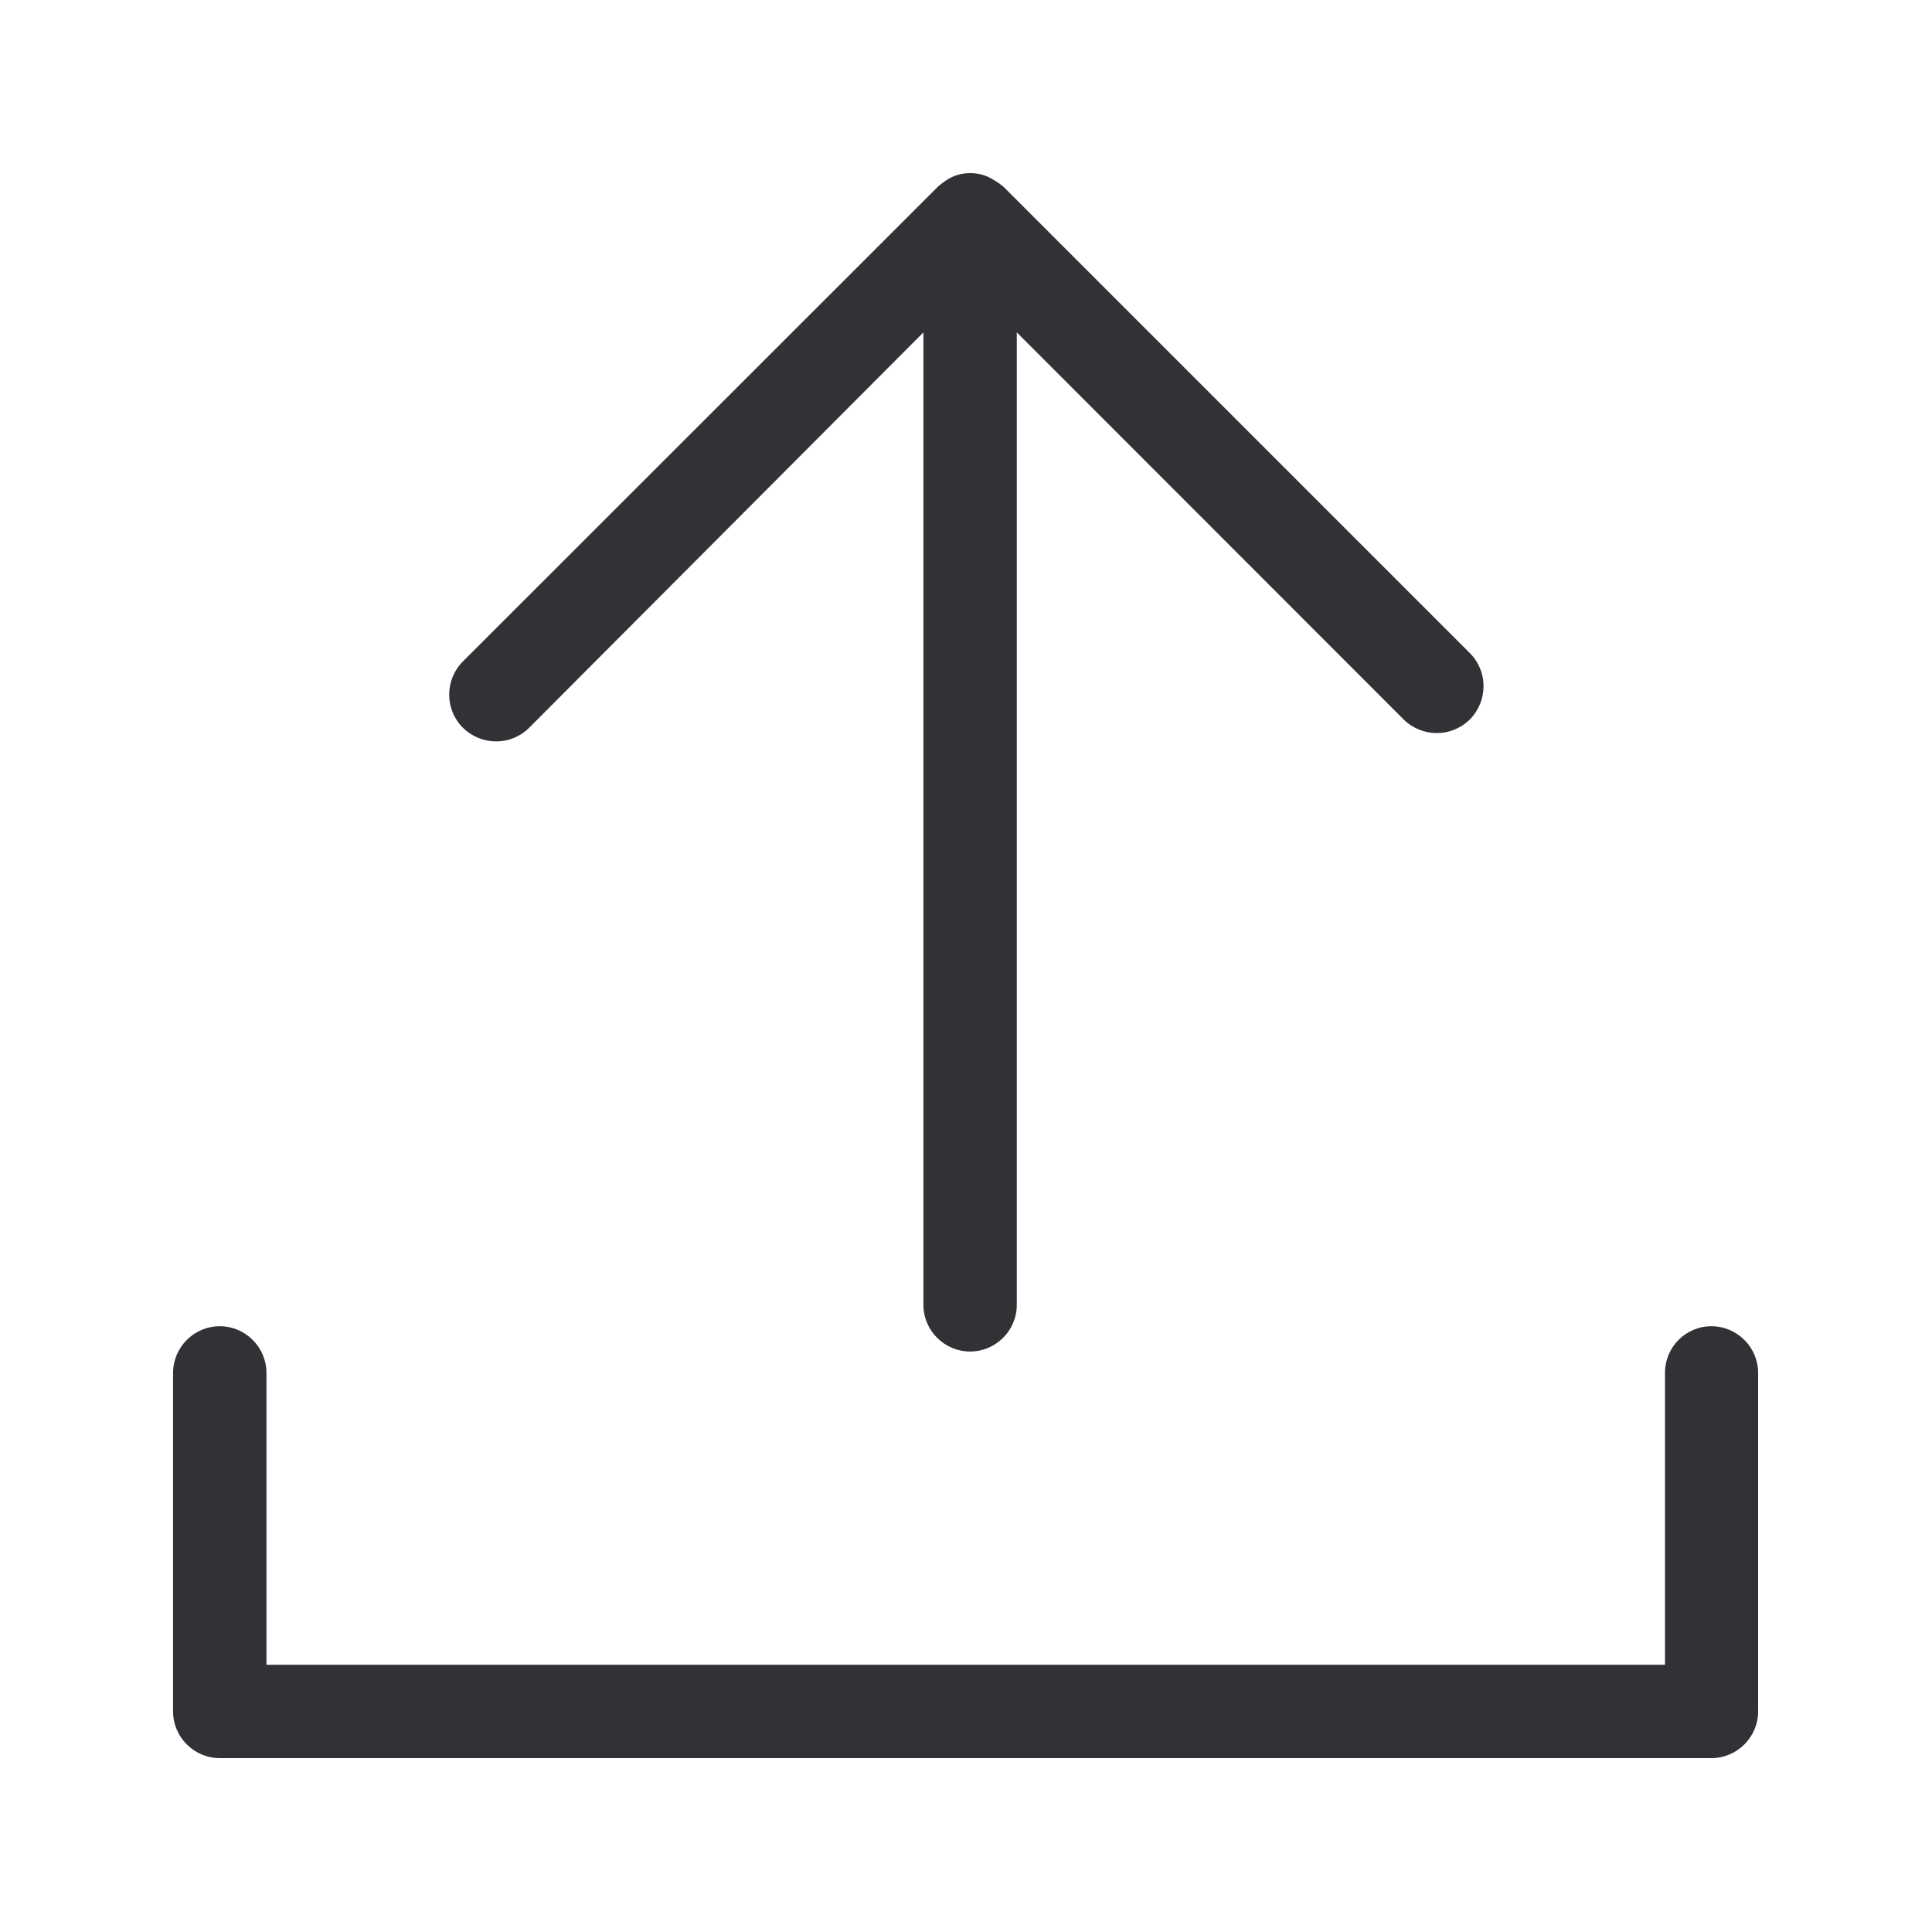 <svg width="24" height="24" viewBox="0 0 24 24" fill="none" xmlns="http://www.w3.org/2000/svg">
<path fill-rule="evenodd" clip-rule="evenodd" d="M11.832 2.196C11.765 2.227 11.704 2.272 11.648 2.322L5.75 8.217C5.523 8.446 5.523 8.813 5.75 9.04C5.98 9.267 6.347 9.267 6.574 9.04L11.471 4.129V16.209C11.471 16.529 11.732 16.789 12.051 16.789C12.37 16.789 12.631 16.529 12.631 16.209V4.129L17.436 8.937C17.665 9.163 18.032 9.163 18.259 8.937C18.486 8.707 18.486 8.34 18.259 8.113L12.468 2.322C12.409 2.272 12.342 2.23 12.272 2.196C12.132 2.135 11.973 2.135 11.832 2.196ZM21.84 17.055C21.84 16.736 21.579 16.475 21.26 16.475C20.941 16.475 20.683 16.733 20.683 17.055V20.68H3.31V17.055C3.31 16.736 3.049 16.475 2.73 16.475C2.41 16.475 2.15 16.736 2.15 17.055V21.26C2.15 21.579 2.41 21.84 2.73 21.84H21.26C21.579 21.84 21.84 21.579 21.84 21.26V17.055Z" fill="#313235"/>
</svg>
